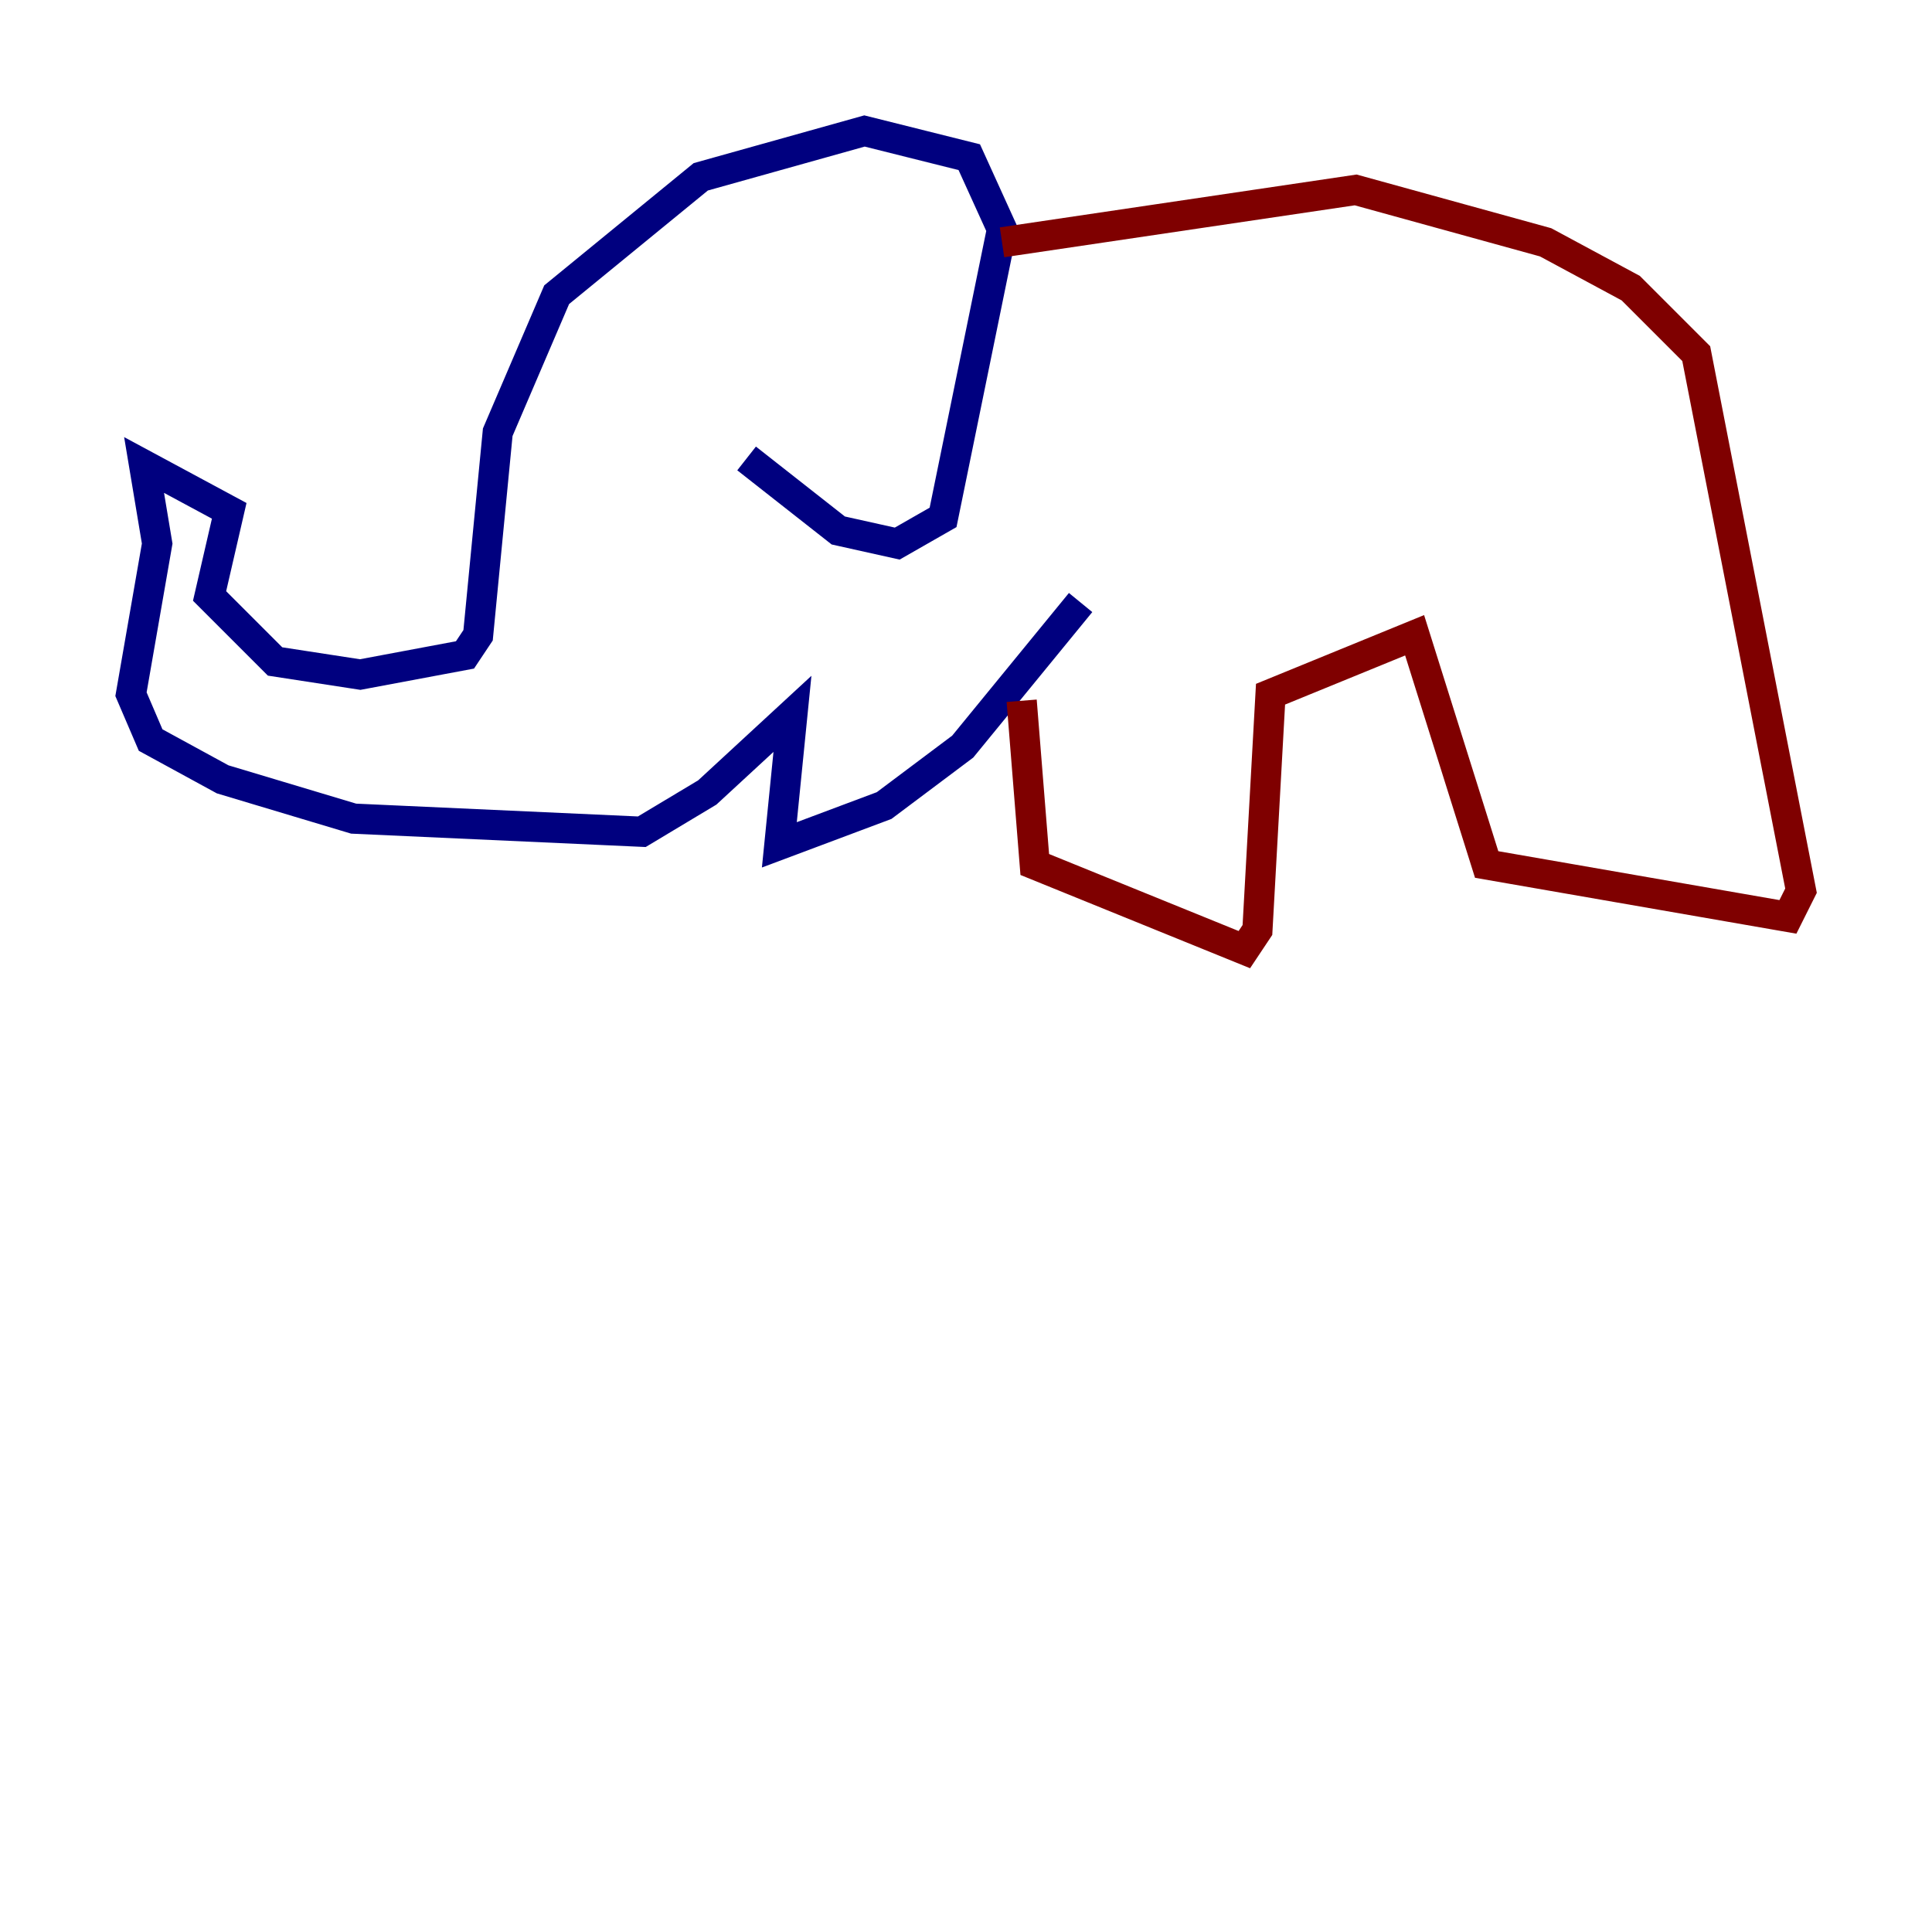 <?xml version="1.0" encoding="utf-8" ?>
<svg baseProfile="tiny" height="128" version="1.2" viewBox="0,0,128,128" width="128" xmlns="http://www.w3.org/2000/svg" xmlns:ev="http://www.w3.org/2001/xml-events" xmlns:xlink="http://www.w3.org/1999/xlink"><defs /><polyline fill="none" points="49.464,30.373 55.539,35.146 59.444,36.014 62.481,34.278 66.386,15.186 64.217,10.414 57.275,8.678 46.427,11.715 36.881,19.525 32.976,28.637 31.675,42.088 30.807,43.39 23.864,44.691 18.224,43.824 13.885,39.485 15.186,33.844 9.546,30.807 10.414,36.014 8.678,45.993 9.98,49.031 14.752,51.634 23.43,54.237 42.522,55.105 46.861,52.502 52.502,47.295 51.634,55.973 58.576,53.37 63.783,49.464 71.593,39.919" stroke="#00007f" stroke-width="2" /><polyline fill="none" points="66.386,16.054 89.817,12.583 102.4,16.054 108.041,19.091 112.38,23.43 119.322,59.01 118.454,60.746 98.495,57.275 93.722,42.088 84.176,45.993 83.308,61.614 82.441,62.915 68.556,57.275 67.688,46.427" stroke="#7f0000" stroke-width="2" /></svg>